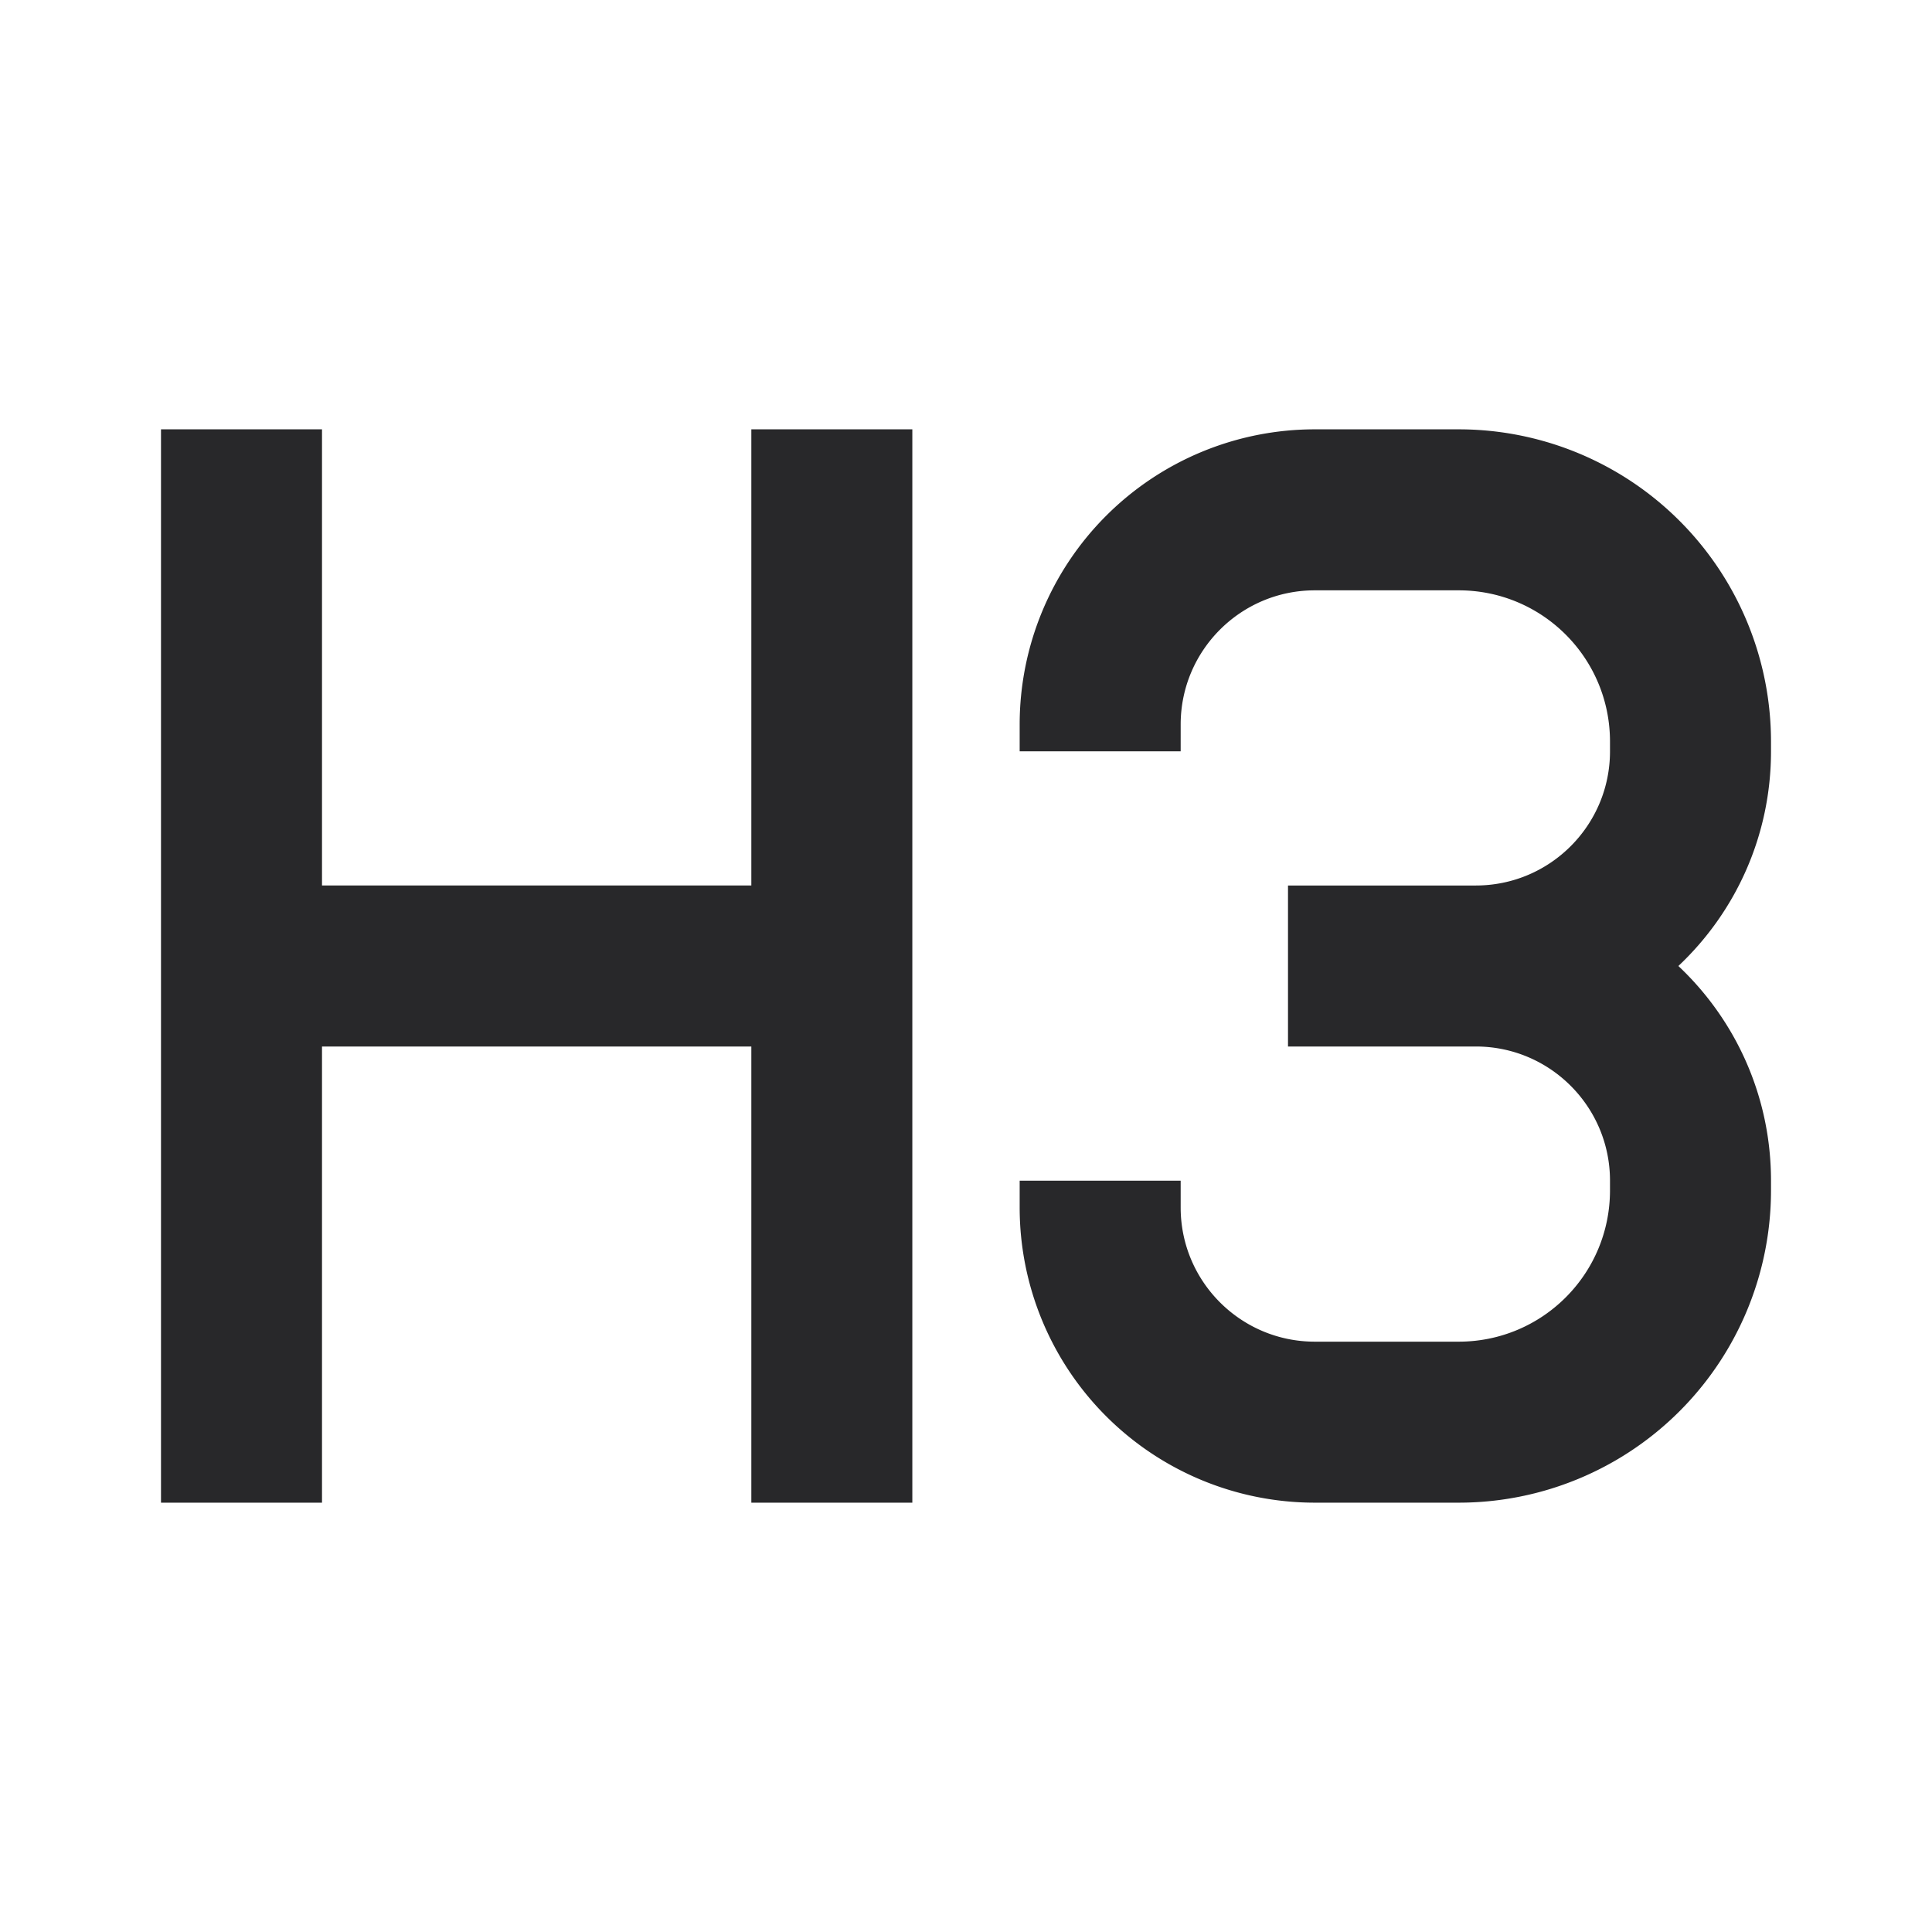 <svg xmlns="http://www.w3.org/2000/svg" style="color: transparent; fill: #28282A;" viewBox="0 0 18 18"><path clip-rule="evenodd" d="M1.5 14V4H3v4.25h4V4h1.5v10H7V9.75H3V14H1.5zm8-7.25A2.75 2.75 0 0112.25 4h1.34a2.91 2.91 0 012.91 2.91V7c0 .788-.331 1.499-.863 2 .532.501.863 1.212.863 2v.09A2.909 2.909 0 0113.59 14h-1.34a2.75 2.75 0 01-2.75-2.75V11H11v.25c0 .69.56 1.25 1.25 1.25h1.34c.78 0 1.41-.63 1.41-1.41V11c0-.69-.56-1.25-1.25-1.25H12v-1.5h1.75C14.44 8.25 15 7.69 15 7v-.09c0-.78-.63-1.41-1.41-1.41h-1.34c-.69 0-1.25.56-1.25 1.25V7H9.5v-.25z" fill-rule="evenodd"></path></svg>
